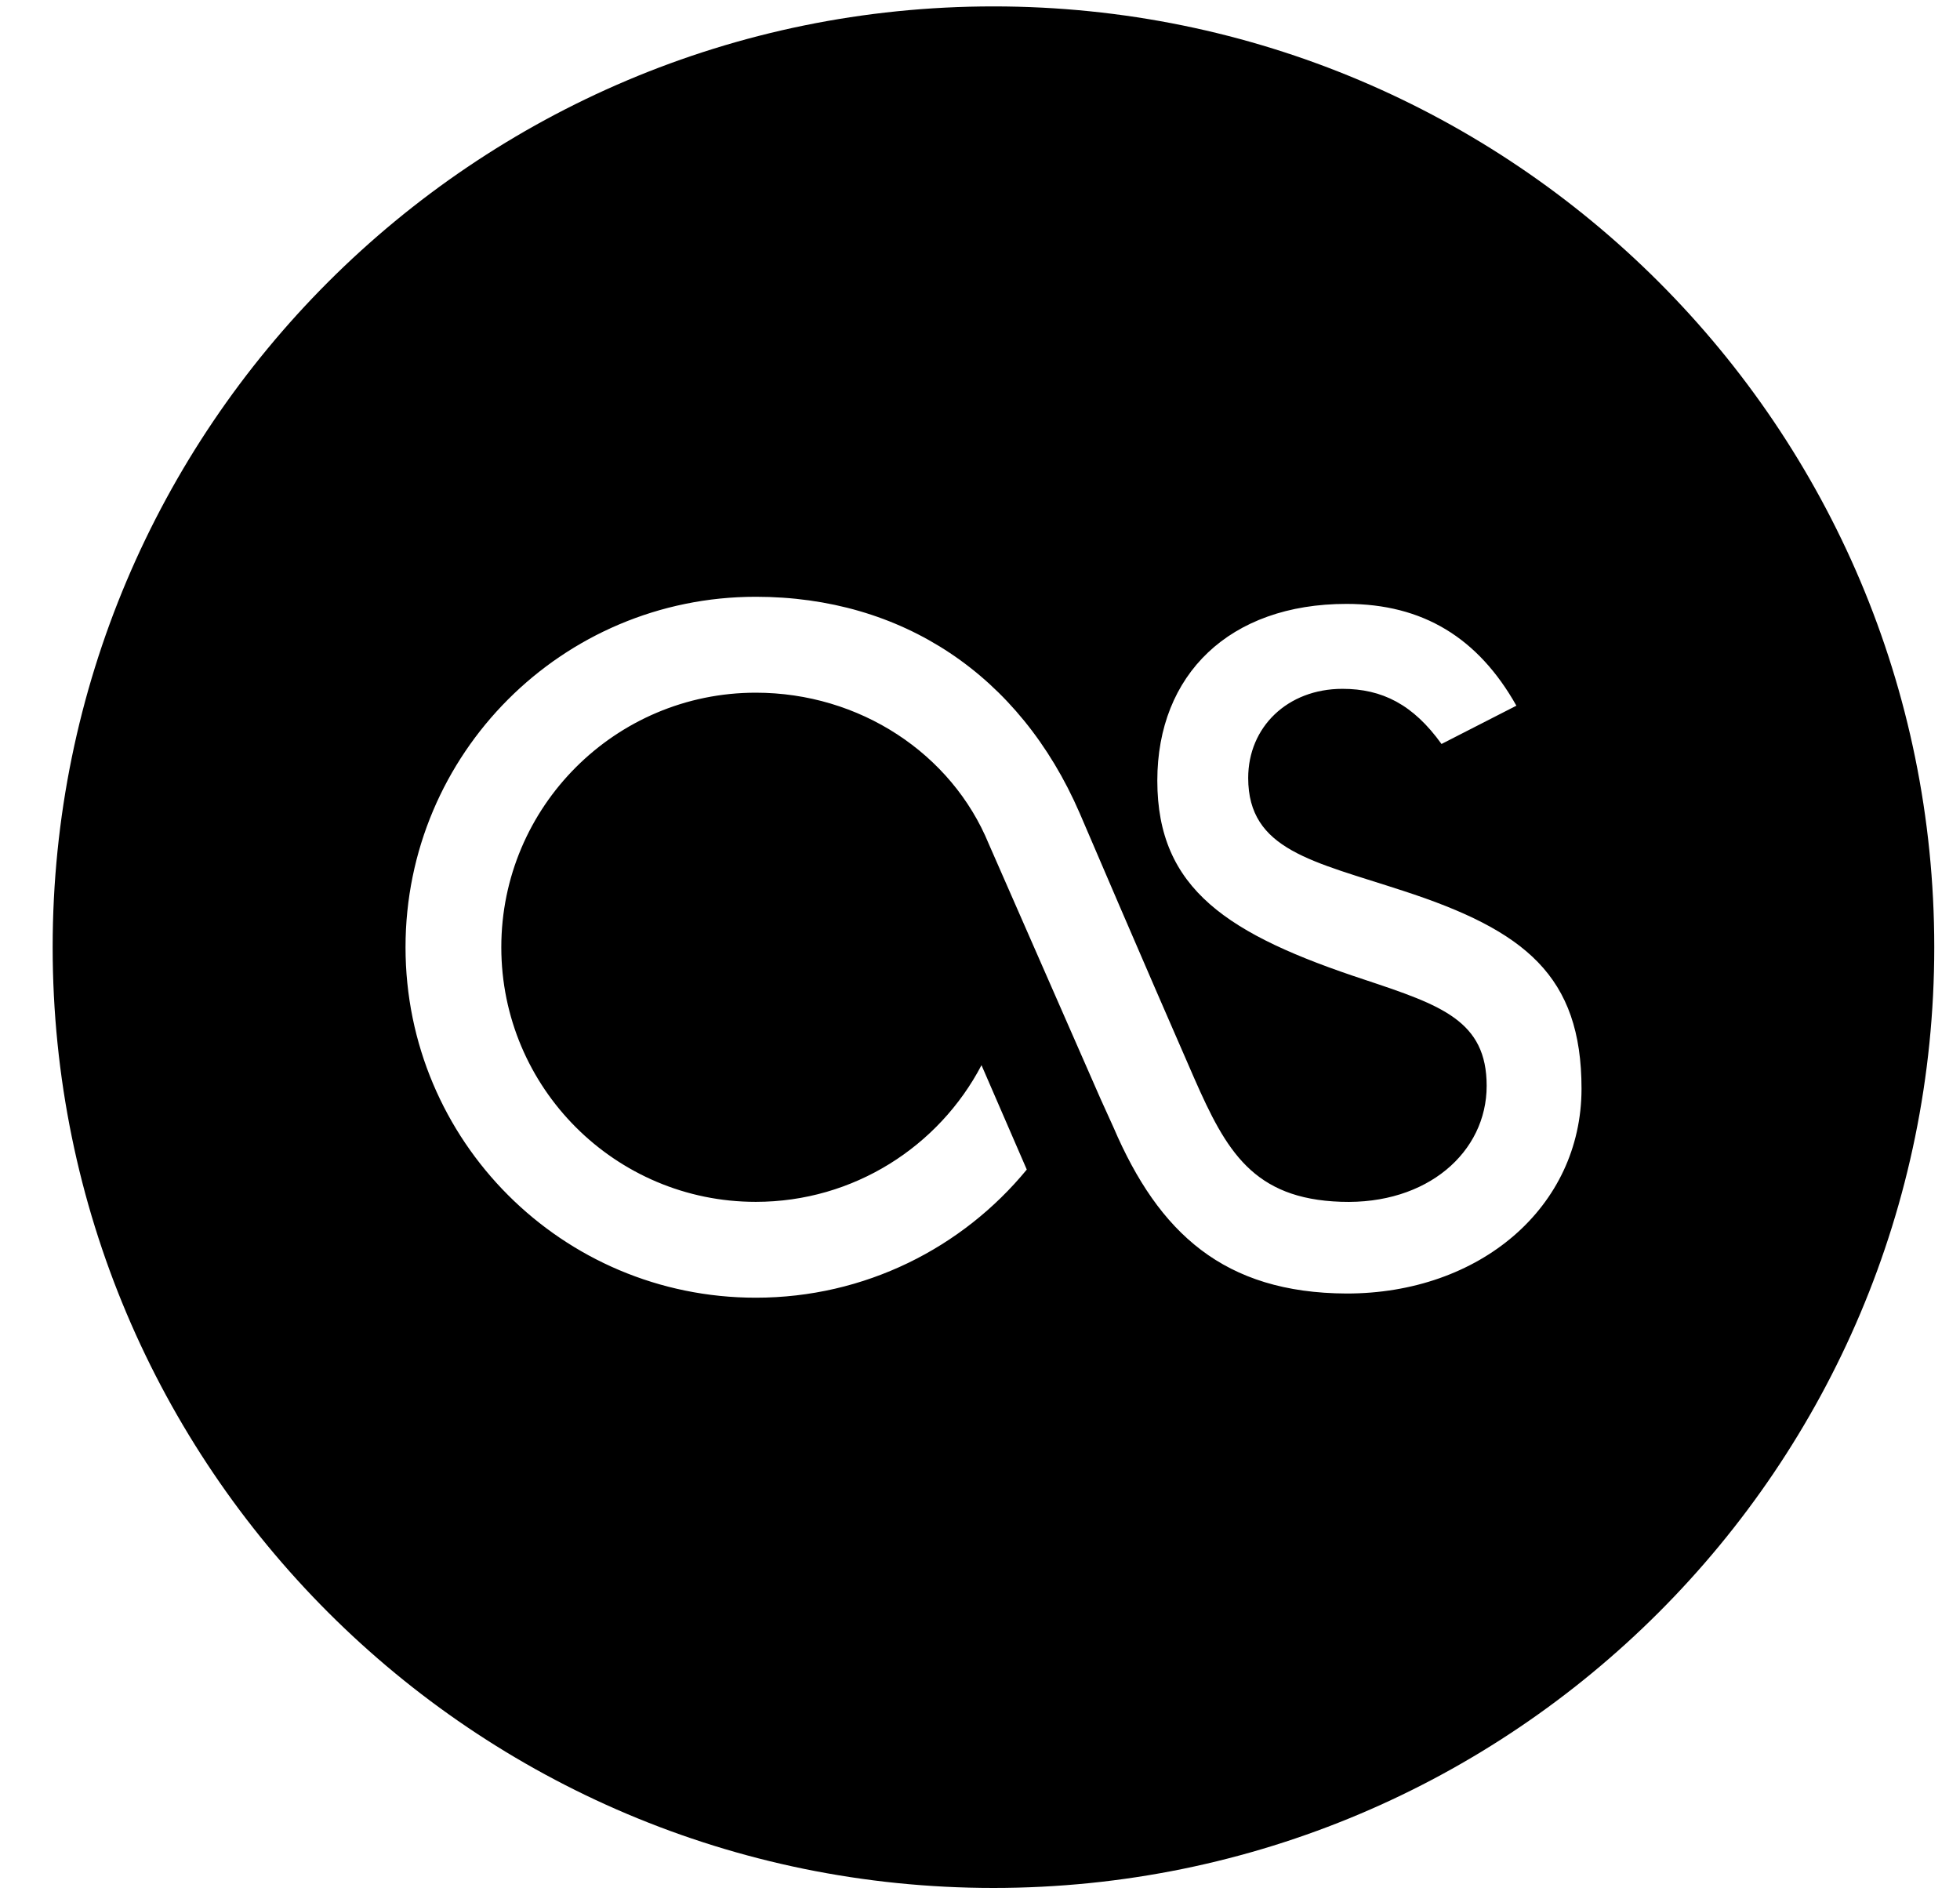 <svg width="30px" height="29px" viewBox="0 0 30 29" xmlns="http://www.w3.org/2000/svg"><g transform="translate(-359, -180)"><path d="M374.206,180.098 C366.253,180.098 359.806,186.544 359.806,194.497 C359.806,202.451 366.253,208.896 374.206,208.896 C382.159,208.896 388.606,202.451 388.606,194.497 C388.606,186.544 382.159,180.098 374.206,180.098 L374.206,180.098 Z M379.61,199.798 C377.735,199.79 376.737,198.874 376.044,197.257 L375.845,196.818 L374.134,192.916 C373.566,191.533 372.157,190.602 370.568,190.602 C368.42,190.602 366.673,192.346 366.673,194.498 C366.673,196.651 368.419,198.395 370.568,198.395 C372.068,198.395 373.373,197.545 374.023,196.303 L374.716,197.901 C373.732,199.098 372.239,199.862 370.568,199.862 C367.605,199.862 365.207,197.462 365.207,194.498 C365.207,191.536 367.605,189.134 370.568,189.134 C372.804,189.134 374.607,190.327 375.525,192.444 C375.595,192.608 376.496,194.713 377.279,196.503 C377.767,197.614 378.181,198.349 379.525,198.394 C380.847,198.441 381.755,197.634 381.755,196.619 C381.755,195.625 381.064,195.387 379.896,194.998 C377.796,194.307 376.714,193.613 376.714,191.948 C376.714,190.325 377.818,189.243 379.61,189.243 C380.78,189.243 381.626,189.764 382.21,190.801 L381.064,191.387 C380.63,190.782 380.154,190.543 379.548,190.543 C378.706,190.543 378.105,191.129 378.105,191.907 C378.105,193.013 379.095,193.181 380.478,193.635 C382.341,194.241 383.207,194.934 383.207,196.664 C383.206,198.48 381.647,199.8 379.61,199.798 L379.61,199.798 Z"></path></g></svg>
